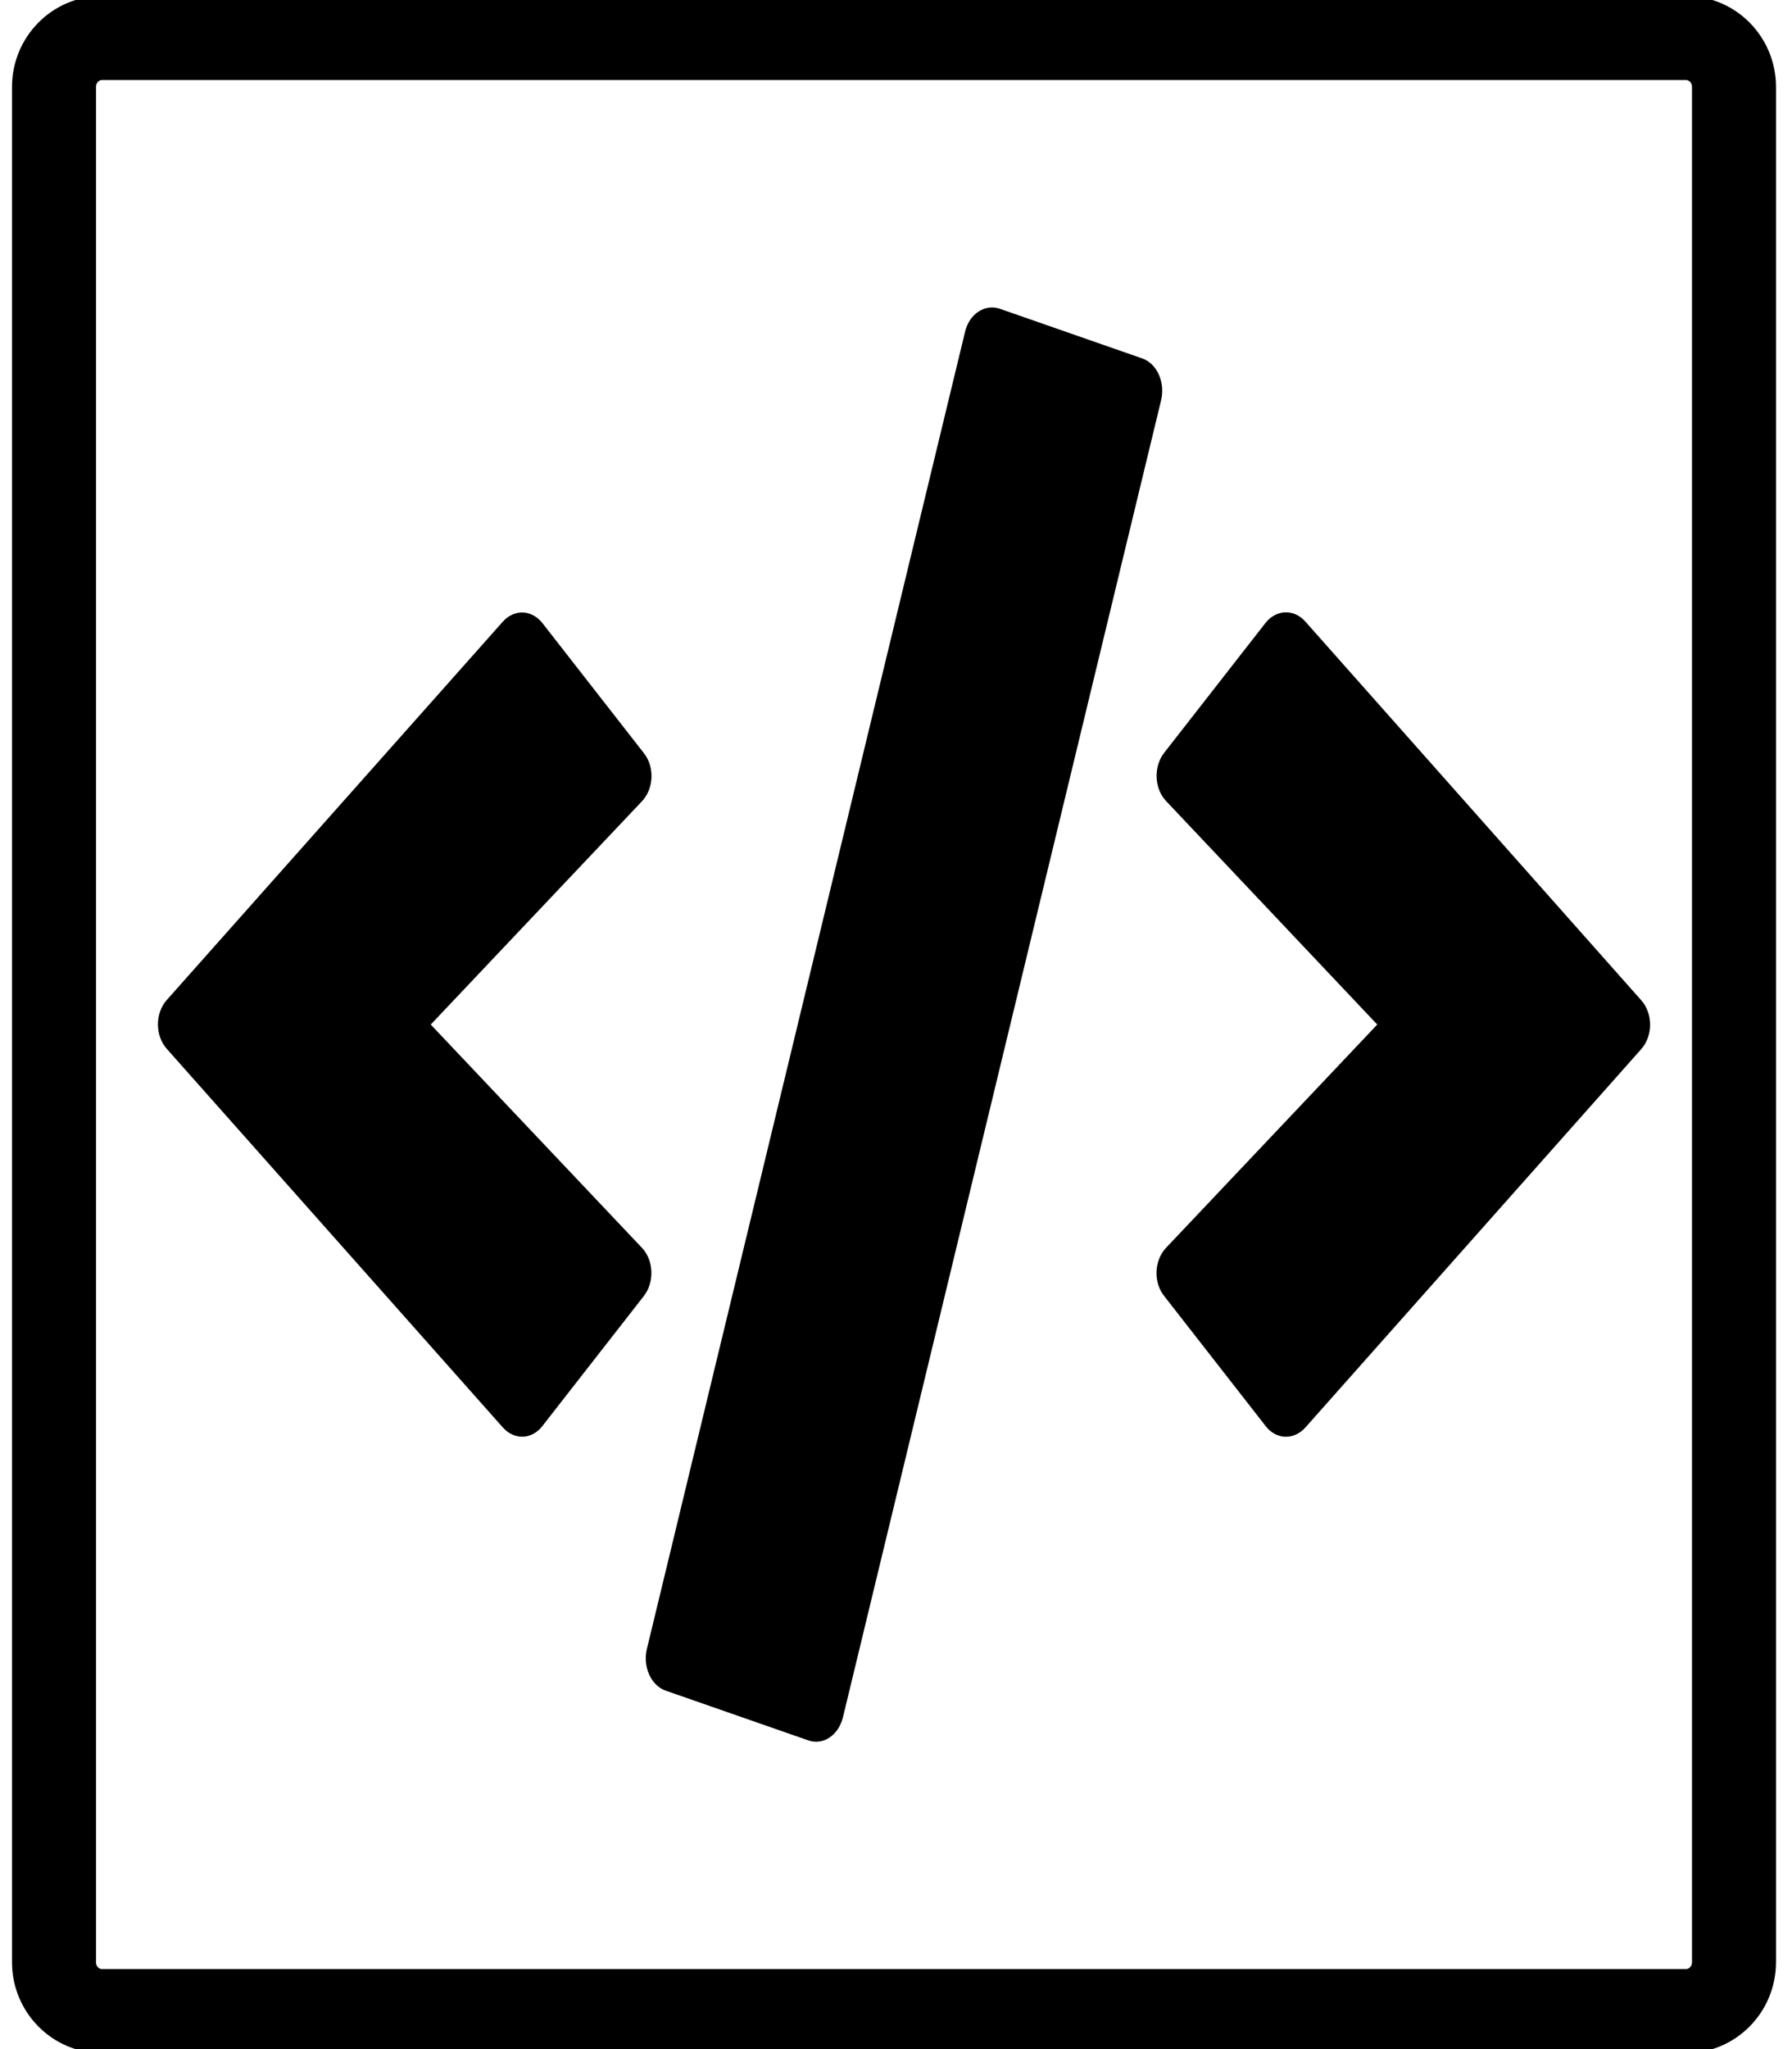 <?xml version="1.0" encoding="utf-8"?>
<!-- Generator: Adobe Illustrator 16.0.0, SVG Export Plug-In . SVG Version: 6.00 Build 0)  -->
<!DOCTYPE svg PUBLIC "-//W3C//DTD SVG 1.1//EN" "http://www.w3.org/Graphics/SVG/1.1/DTD/svg11.dtd">
<svg version="1.1" id="Layer_1" xmlns="http://www.w3.org/2000/svg" xmlns:xlink="http://www.w3.org/1999/xlink" x="0px" y="0px"
	 width="448px" height="512px" viewBox="0 0 448 512" enable-background="new 0 0 448 512" xml:space="preserve">
<path d="M202.046,434.85l-35.553-12.39c-3.729-1.26-5.828-5.95-4.778-10.431L241.27,82.89c1.05-4.48,4.954-7,8.685-5.74
	l35.552,12.39c3.729,1.26,5.828,5.95,4.779,10.43L210.731,429.11C209.623,433.59,205.777,436.18,202.046,434.85z M135.604,356.311
	l25.353-32.48c2.681-3.43,2.506-8.891-0.467-12.04L107.687,256l52.804-55.79c2.973-3.15,3.206-8.61,0.467-12.04l-25.353-32.48
	c-2.623-3.36-7.052-3.57-9.908-0.35l-83.984,94.5c-2.973,3.29-2.973,8.96,0,12.25l83.984,94.57
	C128.552,359.88,132.981,359.74,135.604,356.311L135.604,356.311z M326.303,356.73l83.985-94.57c2.972-3.29,2.972-8.96,0-12.25
	l-83.985-94.64c-2.798-3.15-7.227-3.01-9.908,0.35l-25.353,32.48c-2.681,3.43-2.506,8.89,0.467,12.04L344.313,256l-52.804,55.79
	c-2.973,3.149-3.206,8.61-0.467,12.04l25.353,32.48C319.018,359.74,323.448,359.88,326.303,356.73L326.303,356.73z"/>
<path fill="none" stroke="currentColor" stroke-width="21" stroke-miterlimit="10" d="M433.5,490.277c0,6.75-5.373,12.223-12,12.223h-396
	c-6.627,0-12-5.473-12-12.223V21.723c0-6.75,5.373-12.223,12-12.223h396c6.627,0,12,5.473,12,12.223V490.277z"/>
</svg>
